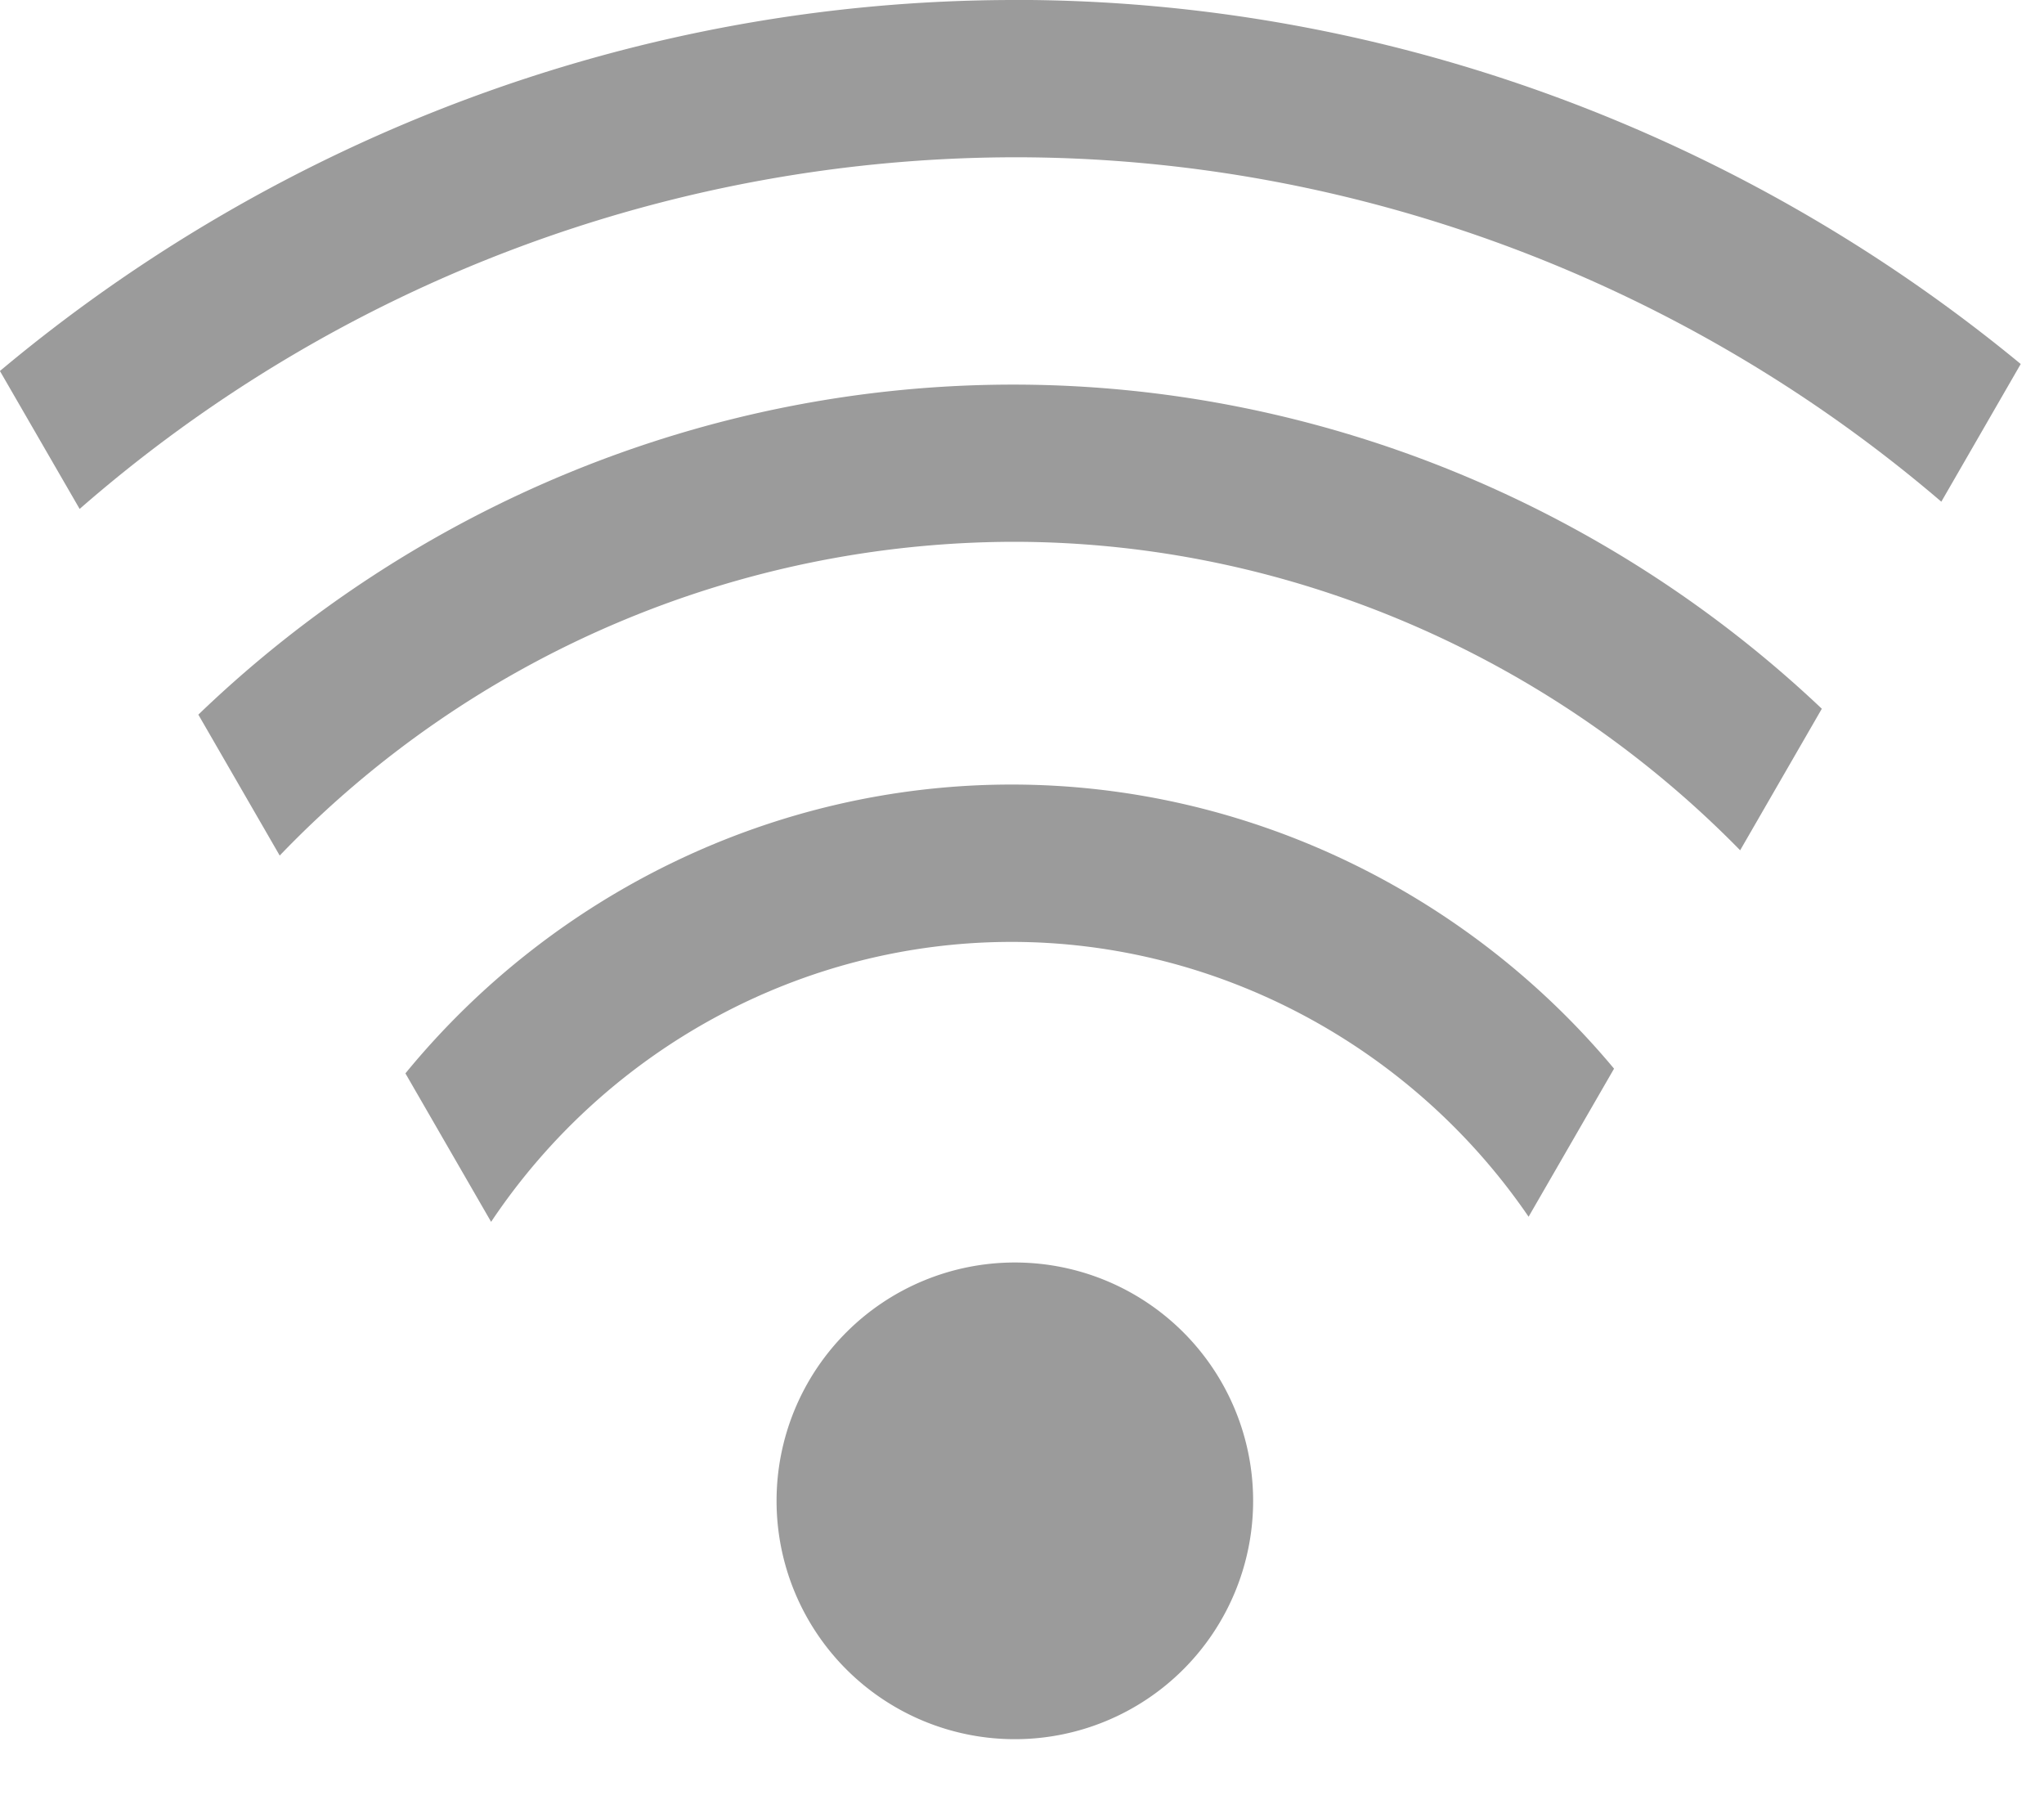 <svg xmlns="http://www.w3.org/2000/svg" width="26" height="23" viewBox="0 0 26 23">

	<style type="text/css">
	path, circle, polygon { padding: 6px 12px; }
	path:hover, circle:hover, polygon:hover { fill: #F56323; }
	</style>

    <g fill="#9b9b9b" fill-rule="evenodd">
        <path d="M15.94 19.086a3.031 3.031 0 1 1-6.062 0 3.031 3.031 0 0 1 6.062 0M12.867 9.977c-3.009 0-5.833 1.382-7.71 3.673l1.09 1.888c1.472-2.202 3.954-3.56 6.62-3.56 2.63 0 5.1 1.334 6.577 3.495l1.087-1.883c-1.879-2.253-4.69-3.613-7.664-3.613"/>
        <path d="M2.523 9.088l1.035 1.792a12.974 12.974 0 0 1 9.33-3.99c3.506 0 6.838 1.463 9.247 3.923l1.039-1.8c-2.746-2.6-6.43-4.122-10.286-4.122-3.907 0-7.614 1.55-10.365 4.197"/>
        <path d="M12.909 0C8.128 0 3.57 1.727-.001 4.718l1.014 1.754A18.131 18.131 0 0 1 12.909 2c4.36 0 8.542 1.604 11.785 4.38l1.01-1.751c-3.558-2.934-8.08-4.63-12.795-4.63"/>
    </g>
</svg>

